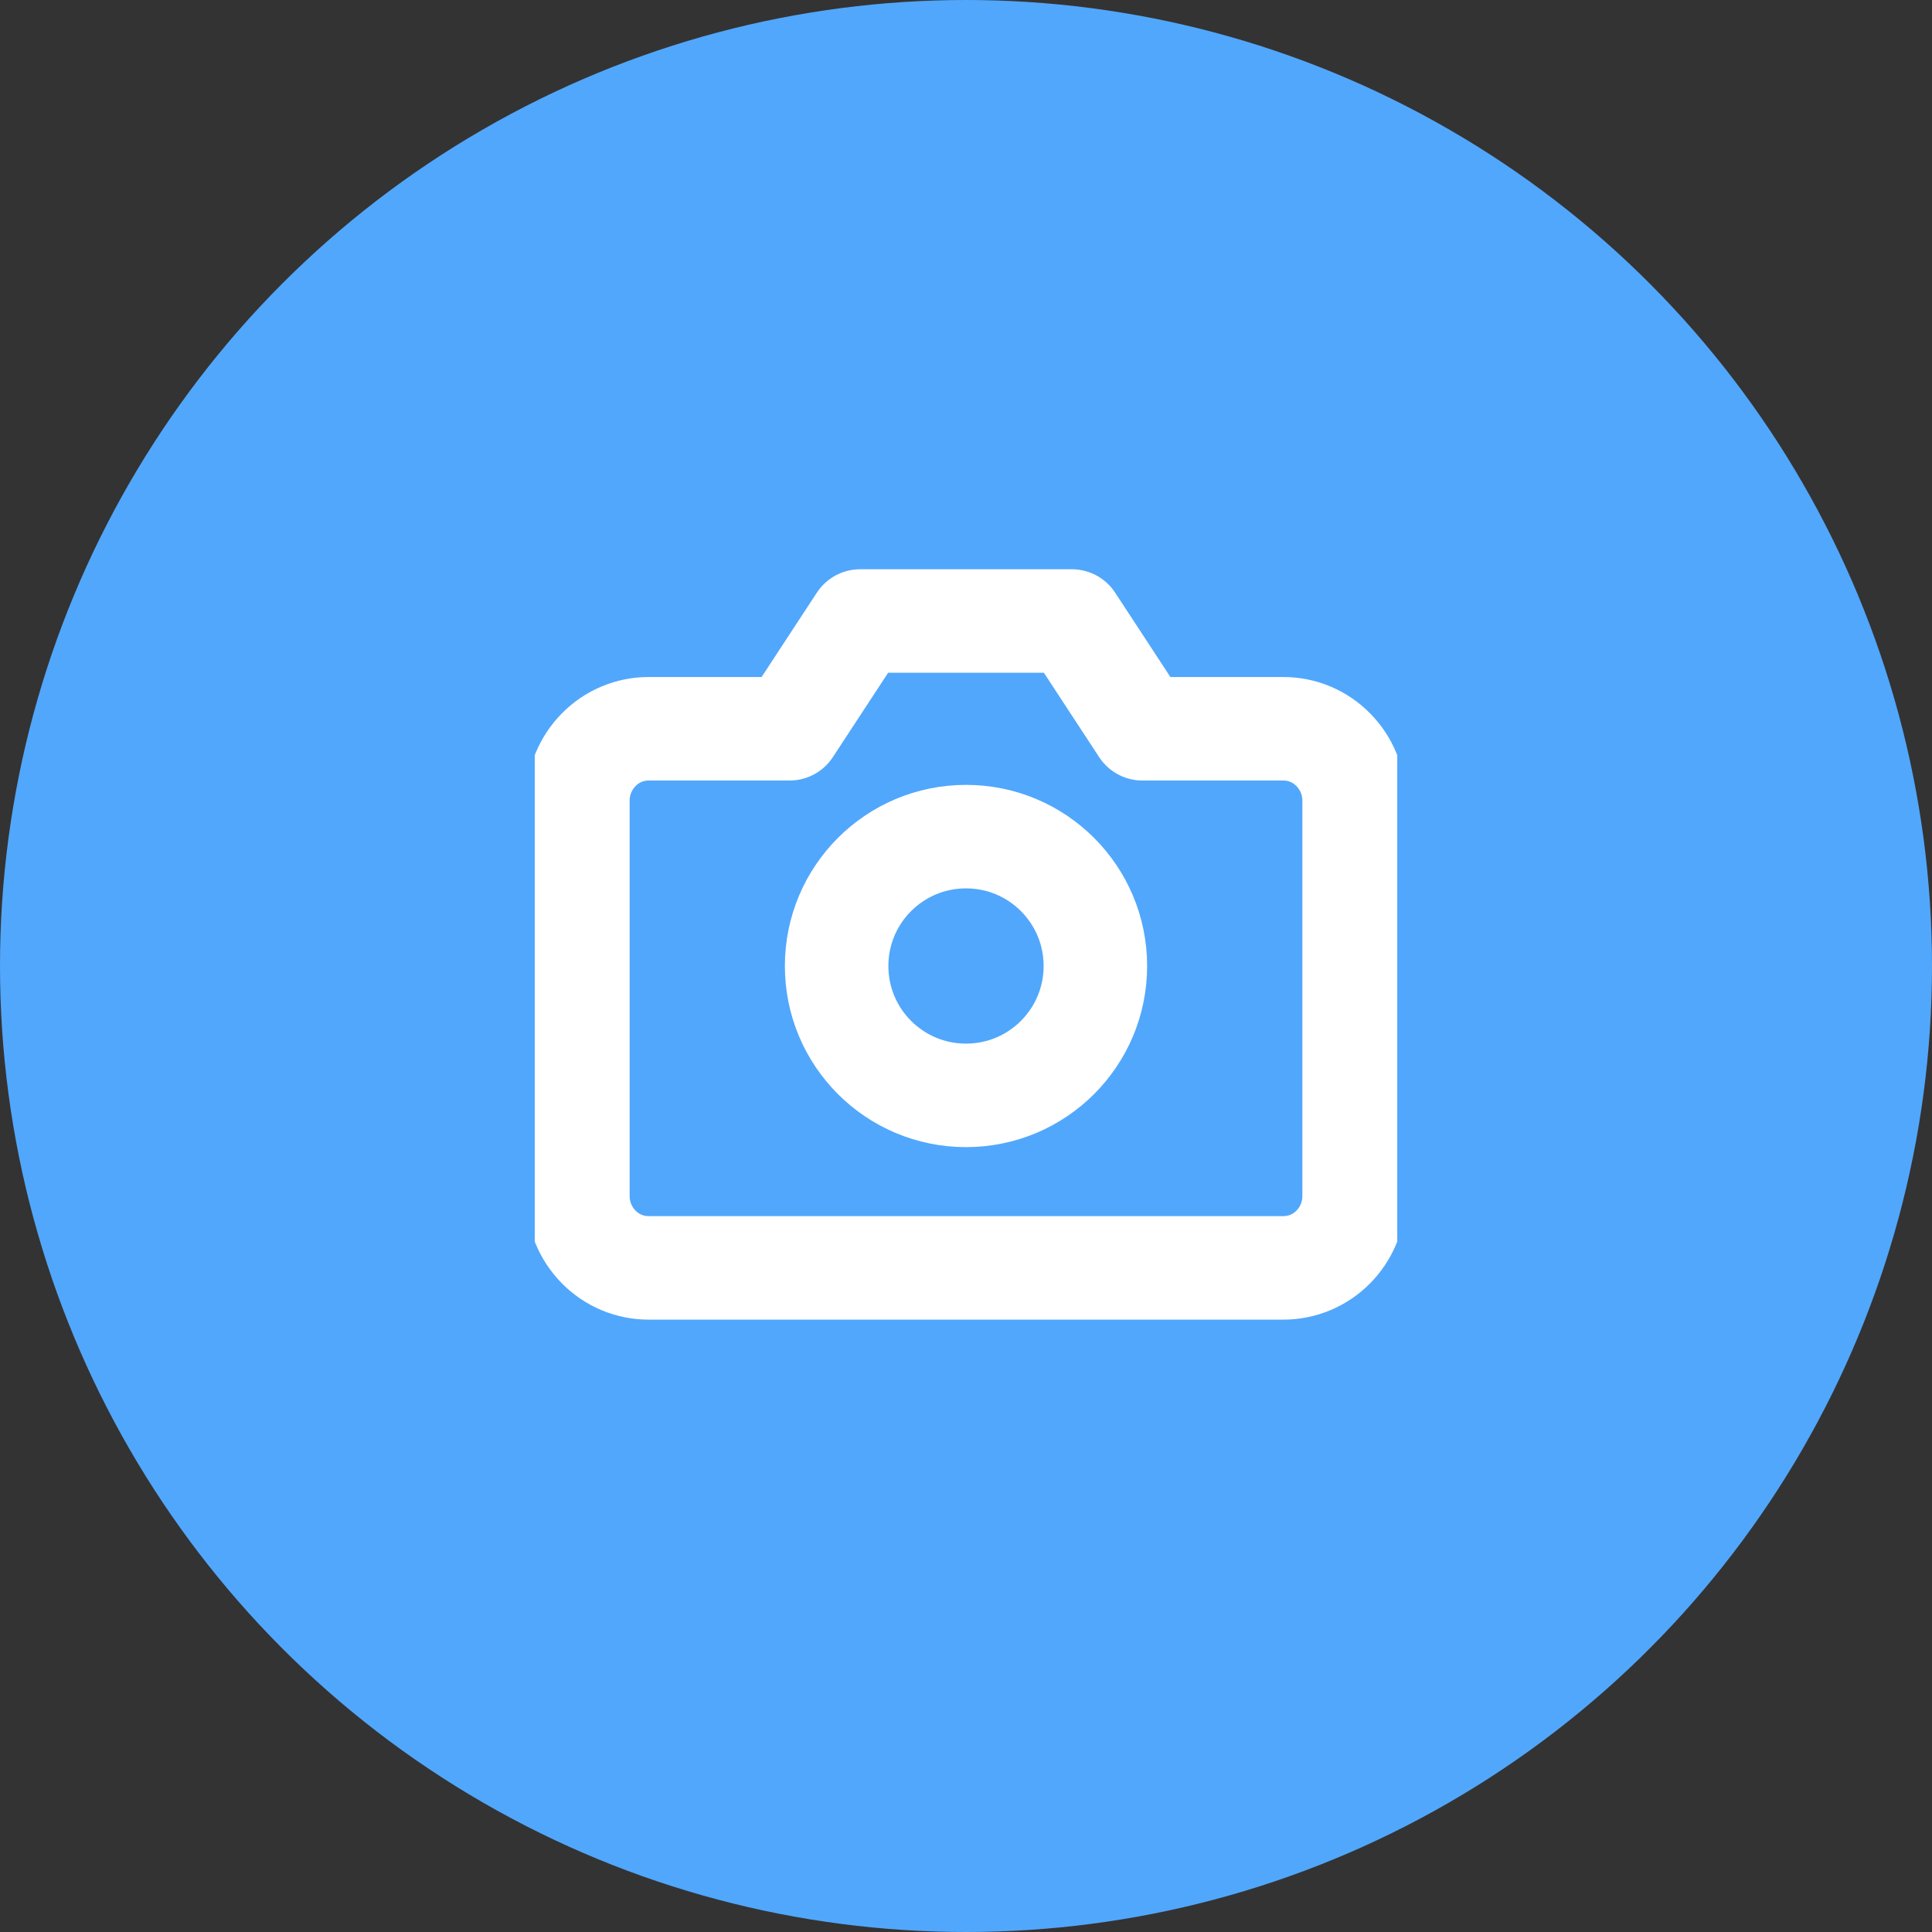 <svg width="28" height="28" viewBox="0 0 28 28" fill="none" xmlns="http://www.w3.org/2000/svg">
<rect x="0" y="0" width="28" height="28" fill="#333333" stroke="none"/>
<circle cx="14" cy="14" r="14" fill="#51A7FC"/>
<g clip-path="url(#clip0_3255_10272)">
<path d="M19.625 17.333C19.625 17.61 19.517 17.875 19.325 18.07C19.134 18.265 18.873 18.375 18.602 18.375H9.398C9.126 18.375 8.866 18.265 8.675 18.07C8.483 17.875 8.375 17.61 8.375 17.333V11.604C8.375 11.328 8.483 11.063 8.675 10.868C8.866 10.672 9.126 10.562 9.398 10.562H11.443L12.466 9H15.534L16.557 10.562H18.602C18.873 10.562 19.134 10.672 19.325 10.868C19.517 11.063 19.625 11.328 19.625 11.604V17.333Z" stroke="white" stroke-width="1.5" stroke-linecap="round" stroke-linejoin="round"/>
<path d="M14 15.875C15.036 15.875 15.875 15.036 15.875 14C15.875 12.964 15.036 12.125 14 12.125C12.964 12.125 12.125 12.964 12.125 14C12.125 15.036 12.964 15.875 14 15.875Z" stroke="white" stroke-width="1.5" stroke-linecap="round" stroke-linejoin="round"/>
</g>
<defs>
<clipPath id="clip0_3255_10272">
<rect width="12.5" height="12.5" fill="white" transform="translate(7.75 7.75)"/>
</clipPath>
</defs>
</svg>
